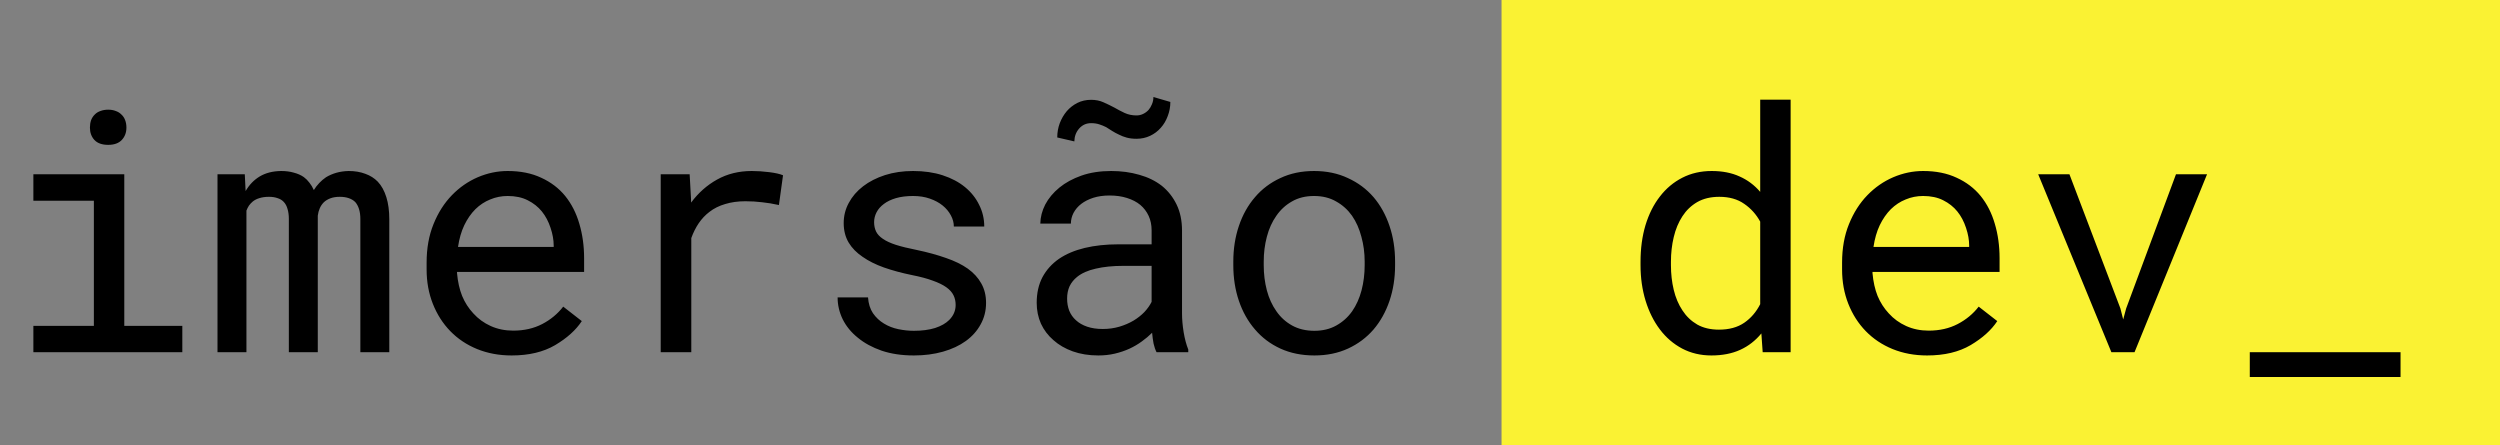 <svg width="646" height="115" viewBox="0 0 646 115" fill="none" xmlns="http://www.w3.org/2000/svg">
<rect x="0" y="0" width="646" height="115" fill="#808080" stroke="none"/>
<rect x="388" width="258" height="115" fill="#FAF233"/>
<path d="M8.624 45.036V51.876H24.256V84.203H8.624V91H47.111V84.203H32.115V45.036H8.624ZM23.237 32.972C23.237 34.246 23.619 35.308 24.384 36.158C25.177 37.007 26.366 37.432 27.952 37.432C29.51 37.432 30.685 37.007 31.478 36.158C32.271 35.308 32.667 34.246 32.667 32.972C32.667 32.264 32.554 31.612 32.328 31.018C32.101 30.423 31.761 29.927 31.308 29.531C30.94 29.163 30.473 28.879 29.906 28.681C29.34 28.455 28.689 28.341 27.952 28.341C27.216 28.341 26.55 28.455 25.956 28.681C25.389 28.879 24.922 29.163 24.554 29.531C24.101 29.956 23.761 30.465 23.534 31.06C23.336 31.655 23.237 32.292 23.237 32.972ZM63.253 45.036H56.202V91H63.678V54.424C63.848 53.971 64.061 53.546 64.315 53.15C64.599 52.753 64.924 52.399 65.293 52.088C65.774 51.691 66.355 51.394 67.034 51.196C67.742 50.969 68.564 50.856 69.498 50.856C70.348 50.856 71.084 50.969 71.707 51.196C72.358 51.394 72.897 51.72 73.321 52.173C73.774 52.654 74.1 53.263 74.298 53.999C74.525 54.736 74.638 55.585 74.638 56.548V91H82.115V56.591C82.115 56.421 82.115 56.279 82.115 56.166C82.115 56.024 82.115 55.883 82.115 55.741C82.2 55.033 82.37 54.396 82.624 53.83C82.879 53.235 83.233 52.711 83.686 52.258C84.14 51.833 84.706 51.493 85.386 51.238C86.065 50.983 86.873 50.856 87.807 50.856C88.685 50.856 89.45 50.969 90.101 51.196C90.781 51.422 91.347 51.762 91.8 52.215C92.225 52.697 92.551 53.306 92.777 54.042C93.004 54.778 93.117 55.628 93.117 56.591V91H100.594V56.676C100.594 54.467 100.339 52.555 99.829 50.941C99.319 49.298 98.583 47.967 97.62 46.948C96.742 46.041 95.666 45.362 94.392 44.909C93.117 44.427 91.687 44.187 90.101 44.187C88.94 44.215 87.864 44.371 86.873 44.654C85.91 44.937 85.032 45.319 84.239 45.801C83.616 46.226 83.035 46.721 82.497 47.288C81.959 47.854 81.492 48.463 81.095 49.114C80.784 48.406 80.401 47.769 79.948 47.203C79.523 46.636 79.042 46.155 78.504 45.758C77.768 45.248 76.904 44.866 75.913 44.611C74.95 44.328 73.859 44.187 72.642 44.187C70.489 44.215 68.648 44.682 67.119 45.588C65.618 46.495 64.4 47.755 63.466 49.369L63.253 45.036ZM132.199 91.85C136.674 91.85 140.426 90.957 143.457 89.173C146.515 87.361 148.809 85.293 150.338 82.971L145.538 79.233C144.094 81.102 142.281 82.603 140.101 83.736C137.92 84.869 135.428 85.435 132.624 85.435C130.5 85.435 128.56 85.039 126.804 84.246C125.048 83.453 123.547 82.362 122.301 80.975C121.083 79.672 120.121 78.171 119.413 76.472C118.733 74.772 118.294 72.804 118.096 70.567V70.269H150.933V66.744C150.933 63.544 150.522 60.57 149.701 57.823C148.908 55.076 147.69 52.683 146.048 50.644C144.405 48.633 142.338 47.061 139.846 45.928C137.382 44.767 134.493 44.187 131.18 44.187C128.546 44.187 125.969 44.725 123.448 45.801C120.956 46.877 118.733 48.42 116.779 50.431C114.796 52.47 113.21 54.962 112.021 57.908C110.832 60.825 110.237 64.138 110.237 67.848V69.632C110.237 72.832 110.775 75.792 111.851 78.511C112.927 81.23 114.428 83.58 116.354 85.562C118.28 87.545 120.588 89.088 123.278 90.193C125.997 91.297 128.971 91.85 132.199 91.85ZM131.18 50.644C133.19 50.644 134.918 51.012 136.362 51.748C137.835 52.484 139.053 53.447 140.016 54.637C140.979 55.826 141.729 57.242 142.267 58.885C142.805 60.499 143.074 62.014 143.074 63.43V63.812H118.351C118.662 61.688 119.2 59.819 119.965 58.205C120.758 56.562 121.721 55.175 122.854 54.042C123.986 52.938 125.261 52.102 126.677 51.536C128.093 50.941 129.594 50.644 131.18 50.644ZM194.263 44.187C190.921 44.187 187.934 44.923 185.3 46.395C182.694 47.84 180.457 49.822 178.588 52.343L178.545 51.196L178.206 45.036H170.729V91H178.63V61.519C179.14 60.102 179.777 58.828 180.542 57.695C181.335 56.534 182.255 55.557 183.303 54.764C184.464 53.858 185.824 53.178 187.381 52.725C188.939 52.244 190.681 52.003 192.606 52.003C194.107 52.003 195.538 52.088 196.897 52.258C198.285 52.399 199.743 52.64 201.272 52.98L202.334 45.291C201.542 44.951 200.352 44.682 198.766 44.484C197.208 44.286 195.708 44.187 194.263 44.187ZM246.939 78.808C246.939 79.544 246.797 80.238 246.514 80.89C246.231 81.541 245.82 82.136 245.282 82.674C244.404 83.552 243.187 84.246 241.629 84.755C240.071 85.237 238.245 85.478 236.149 85.478C234.818 85.478 233.473 85.336 232.113 85.053C230.754 84.769 229.522 84.288 228.417 83.608C227.285 82.929 226.336 82.037 225.571 80.932C224.835 79.828 224.41 78.468 224.297 76.854H216.438C216.438 78.808 216.877 80.691 217.755 82.504C218.661 84.316 219.964 85.902 221.663 87.262C223.334 88.649 225.387 89.768 227.823 90.618C230.258 91.439 233.034 91.85 236.149 91.85C238.868 91.85 241.374 91.524 243.668 90.873C245.962 90.221 247.93 89.301 249.573 88.111C251.215 86.922 252.49 85.492 253.396 83.821C254.331 82.15 254.798 80.295 254.798 78.256C254.798 76.358 254.387 74.688 253.566 73.243C252.773 71.799 251.612 70.524 250.083 69.42C248.553 68.344 246.67 67.423 244.433 66.659C242.195 65.866 239.661 65.172 236.829 64.577C234.676 64.152 232.892 63.713 231.476 63.26C230.088 62.807 228.984 62.297 228.163 61.731C227.313 61.165 226.718 60.527 226.378 59.819C226.039 59.111 225.869 58.304 225.869 57.398C225.869 56.52 226.081 55.67 226.506 54.849C226.931 54.028 227.568 53.306 228.417 52.683C229.239 52.06 230.272 51.564 231.519 51.196C232.793 50.828 234.266 50.644 235.937 50.644C237.551 50.644 238.995 50.87 240.27 51.323C241.572 51.776 242.677 52.371 243.583 53.107C244.489 53.844 245.197 54.693 245.707 55.656C246.217 56.591 246.472 57.554 246.472 58.545H254.331C254.331 56.534 253.892 54.665 253.014 52.938C252.164 51.182 250.946 49.652 249.36 48.35C247.774 47.047 245.849 46.027 243.583 45.291C241.317 44.555 238.769 44.187 235.937 44.187C233.303 44.187 230.881 44.541 228.672 45.248C226.492 45.956 224.608 46.919 223.022 48.137C221.437 49.355 220.205 50.785 219.327 52.428C218.449 54.042 218.01 55.784 218.01 57.653C218.01 59.55 218.435 61.221 219.284 62.666C220.134 64.082 221.337 65.314 222.895 66.361C224.424 67.438 226.265 68.358 228.417 69.123C230.598 69.887 233.005 70.539 235.639 71.077C237.792 71.501 239.59 71.983 241.034 72.521C242.479 73.031 243.64 73.597 244.518 74.22C245.396 74.843 246.019 75.537 246.387 76.302C246.755 77.038 246.939 77.874 246.939 78.808ZM298.85 91H307.049V90.32C306.539 89.046 306.143 87.559 305.859 85.86C305.576 84.132 305.435 82.504 305.435 80.975V59.607C305.435 57.03 304.967 54.778 304.033 52.852C303.098 50.927 301.824 49.312 300.209 48.01C298.567 46.735 296.627 45.787 294.39 45.164C292.152 44.512 289.731 44.187 287.125 44.187C284.265 44.187 281.702 44.583 279.437 45.376C277.199 46.169 275.302 47.203 273.744 48.477C272.158 49.78 270.94 51.238 270.091 52.852C269.27 54.467 268.845 56.109 268.816 57.78H276.718C276.718 56.817 276.944 55.897 277.397 55.019C277.879 54.113 278.544 53.334 279.394 52.683C280.244 52.031 281.277 51.507 282.495 51.111C283.741 50.714 285.143 50.516 286.701 50.516C288.372 50.516 289.873 50.728 291.204 51.153C292.563 51.578 293.71 52.173 294.645 52.938C295.579 53.73 296.301 54.679 296.811 55.784C297.321 56.888 297.576 58.134 297.576 59.522V63.133H288.995C285.794 63.133 282.892 63.444 280.286 64.067C277.709 64.69 275.5 65.625 273.659 66.871C271.818 68.145 270.388 69.731 269.369 71.629C268.377 73.526 267.882 75.735 267.882 78.256C267.882 80.182 268.25 81.98 268.986 83.651C269.751 85.293 270.827 86.71 272.215 87.899C273.574 89.117 275.231 90.08 277.185 90.788C279.167 91.496 281.376 91.85 283.812 91.85C285.313 91.85 286.729 91.694 288.06 91.382C289.391 91.071 290.651 90.646 291.841 90.108C293.002 89.57 294.064 88.947 295.027 88.239C296.018 87.531 296.91 86.78 297.703 85.987C297.788 86.95 297.916 87.885 298.085 88.791C298.284 89.669 298.539 90.405 298.85 91ZM284.959 85.01C283.43 85.01 282.084 84.812 280.923 84.415C279.762 84.019 278.799 83.467 278.035 82.759C277.27 82.079 276.689 81.258 276.293 80.295C275.925 79.332 275.741 78.284 275.741 77.151C275.741 75.962 275.953 74.9 276.378 73.965C276.831 73.031 277.482 72.224 278.332 71.544C279.521 70.581 281.122 69.873 283.132 69.42C285.171 68.939 287.55 68.698 290.269 68.698H297.576V78.001C297.123 78.907 296.5 79.785 295.707 80.635C294.914 81.456 293.979 82.192 292.903 82.844C291.798 83.495 290.581 84.019 289.25 84.415C287.918 84.812 286.488 85.01 284.959 85.01ZM302.418 26.345L298.043 25.07C298.043 25.722 297.916 26.345 297.661 26.939C297.434 27.506 297.137 28.002 296.769 28.426C296.372 28.851 295.905 29.191 295.367 29.446C294.829 29.701 294.262 29.828 293.667 29.828C292.563 29.828 291.543 29.616 290.609 29.191C289.703 28.766 288.811 28.299 287.933 27.789C287.026 27.308 286.092 26.855 285.129 26.43C284.194 26.005 283.132 25.793 281.943 25.793C280.64 25.793 279.451 26.061 278.375 26.6C277.327 27.138 276.42 27.846 275.656 28.724C274.891 29.63 274.282 30.678 273.829 31.867C273.404 33.028 273.192 34.246 273.192 35.52L277.61 36.54C277.638 35.237 278.049 34.133 278.842 33.227C279.663 32.292 280.697 31.825 281.943 31.825C282.708 31.825 283.401 31.924 284.024 32.122C284.647 32.32 285.242 32.561 285.809 32.844C286.347 33.156 286.885 33.496 287.423 33.864C287.961 34.204 288.542 34.515 289.165 34.798C289.759 35.11 290.425 35.365 291.161 35.563C291.897 35.761 292.733 35.86 293.667 35.86C294.942 35.86 296.117 35.605 297.193 35.096C298.27 34.586 299.19 33.892 299.955 33.014C300.719 32.165 301.314 31.159 301.739 29.998C302.192 28.837 302.418 27.619 302.418 26.345ZM318.688 67.593V68.528C318.688 71.841 319.17 74.914 320.133 77.746C321.096 80.578 322.483 83.042 324.296 85.138C326.08 87.233 328.261 88.876 330.838 90.065C333.443 91.255 336.375 91.85 339.631 91.85C342.86 91.85 345.763 91.255 348.34 90.065C350.917 88.876 353.112 87.233 354.924 85.138C356.708 83.042 358.082 80.578 359.045 77.746C360.008 74.914 360.489 71.841 360.489 68.528V67.593C360.489 64.28 360.008 61.207 359.045 58.375C358.082 55.515 356.708 53.037 354.924 50.941C353.112 48.845 350.903 47.203 348.297 46.013C345.72 44.795 342.803 44.187 339.546 44.187C336.318 44.187 333.415 44.795 330.838 46.013C328.261 47.203 326.08 48.845 324.296 50.941C322.483 53.037 321.096 55.515 320.133 58.375C319.17 61.207 318.688 64.28 318.688 67.593ZM326.547 68.528V67.593C326.547 65.356 326.816 63.218 327.354 61.179C327.893 59.111 328.714 57.299 329.818 55.741C330.895 54.184 332.24 52.952 333.854 52.045C335.468 51.111 337.366 50.644 339.546 50.644C341.727 50.644 343.625 51.111 345.239 52.045C346.881 52.952 348.255 54.184 349.359 55.741C350.436 57.299 351.243 59.111 351.781 61.179C352.347 63.218 352.63 65.356 352.63 67.593V68.528C352.63 70.793 352.361 72.96 351.823 75.027C351.285 77.066 350.478 78.865 349.402 80.422C348.297 81.98 346.924 83.212 345.281 84.118C343.667 85.024 341.784 85.478 339.631 85.478C337.451 85.478 335.539 85.024 333.896 84.118C332.254 83.212 330.895 81.98 329.818 80.422C328.714 78.865 327.893 77.066 327.354 75.027C326.816 72.96 326.547 70.793 326.547 68.528ZM423.913 67.636V68.528C423.913 71.813 424.352 74.886 425.229 77.746C426.107 80.578 427.339 83.042 428.925 85.138C430.511 87.233 432.423 88.876 434.66 90.065C436.926 91.255 439.446 91.85 442.222 91.85C445.054 91.85 447.532 91.368 449.656 90.405C451.78 89.442 453.606 88.026 455.136 86.157L455.476 91H462.697V25.75H454.838V49.581C453.337 47.826 451.553 46.495 449.486 45.588C447.447 44.654 445.054 44.187 442.307 44.187C439.503 44.187 436.968 44.767 434.703 45.928C432.437 47.089 430.511 48.704 428.925 50.771C427.311 52.838 426.065 55.316 425.187 58.205C424.337 61.065 423.913 64.209 423.913 67.636ZM431.771 68.528V67.636C431.771 65.398 432.012 63.274 432.494 61.264C432.975 59.225 433.726 57.426 434.745 55.869C435.736 54.339 437.011 53.122 438.568 52.215C440.154 51.309 442.052 50.856 444.261 50.856C446.838 50.856 448.99 51.465 450.718 52.683C452.445 53.872 453.819 55.401 454.838 57.27V78.596C453.819 80.606 452.445 82.207 450.718 83.396C448.99 84.585 446.81 85.18 444.176 85.18C441.995 85.18 440.126 84.741 438.568 83.863C437.011 82.957 435.736 81.739 434.745 80.21C433.726 78.681 432.975 76.911 432.494 74.9C432.012 72.889 431.771 70.765 431.771 68.528ZM497.956 91.85C502.431 91.85 506.183 90.957 509.213 89.173C512.272 87.361 514.566 85.293 516.095 82.971L511.295 79.233C509.851 81.102 508.038 82.603 505.857 83.736C503.677 84.869 501.185 85.435 498.381 85.435C496.257 85.435 494.317 85.039 492.561 84.246C490.805 83.453 489.304 82.362 488.058 80.975C486.84 79.672 485.877 78.171 485.169 76.472C484.49 74.772 484.051 72.804 483.853 70.567V70.269H516.69V66.744C516.69 63.544 516.279 60.57 515.458 57.823C514.665 55.076 513.447 52.683 511.805 50.644C510.162 48.633 508.095 47.061 505.603 45.928C503.139 44.767 500.25 44.187 496.937 44.187C494.303 44.187 491.726 44.725 489.205 45.801C486.713 46.877 484.49 48.42 482.536 50.431C480.553 52.47 478.967 54.962 477.778 57.908C476.588 60.825 475.994 64.138 475.994 67.848V69.632C475.994 72.832 476.532 75.792 477.608 78.511C478.684 81.23 480.185 83.58 482.111 85.562C484.037 87.545 486.345 89.088 489.035 90.193C491.754 91.297 494.728 91.85 497.956 91.85ZM496.937 50.644C498.947 50.644 500.675 51.012 502.119 51.748C503.592 52.484 504.81 53.447 505.772 54.637C506.735 55.826 507.486 57.242 508.024 58.885C508.562 60.499 508.831 62.014 508.831 63.43V63.812H484.107C484.419 61.688 484.957 59.819 485.722 58.205C486.515 56.562 487.478 55.175 488.61 54.042C489.743 52.938 491.018 52.102 492.434 51.536C493.85 50.941 495.351 50.644 496.937 50.644ZM545.577 91H551.566L570.3 45.036H562.271L549.4 79.7L548.635 82.546L547.913 79.7L534.744 45.036H526.673L545.577 91ZM620.3 97.415V91H581.345V97.415H620.3Z" fill="black"/>
</svg>
